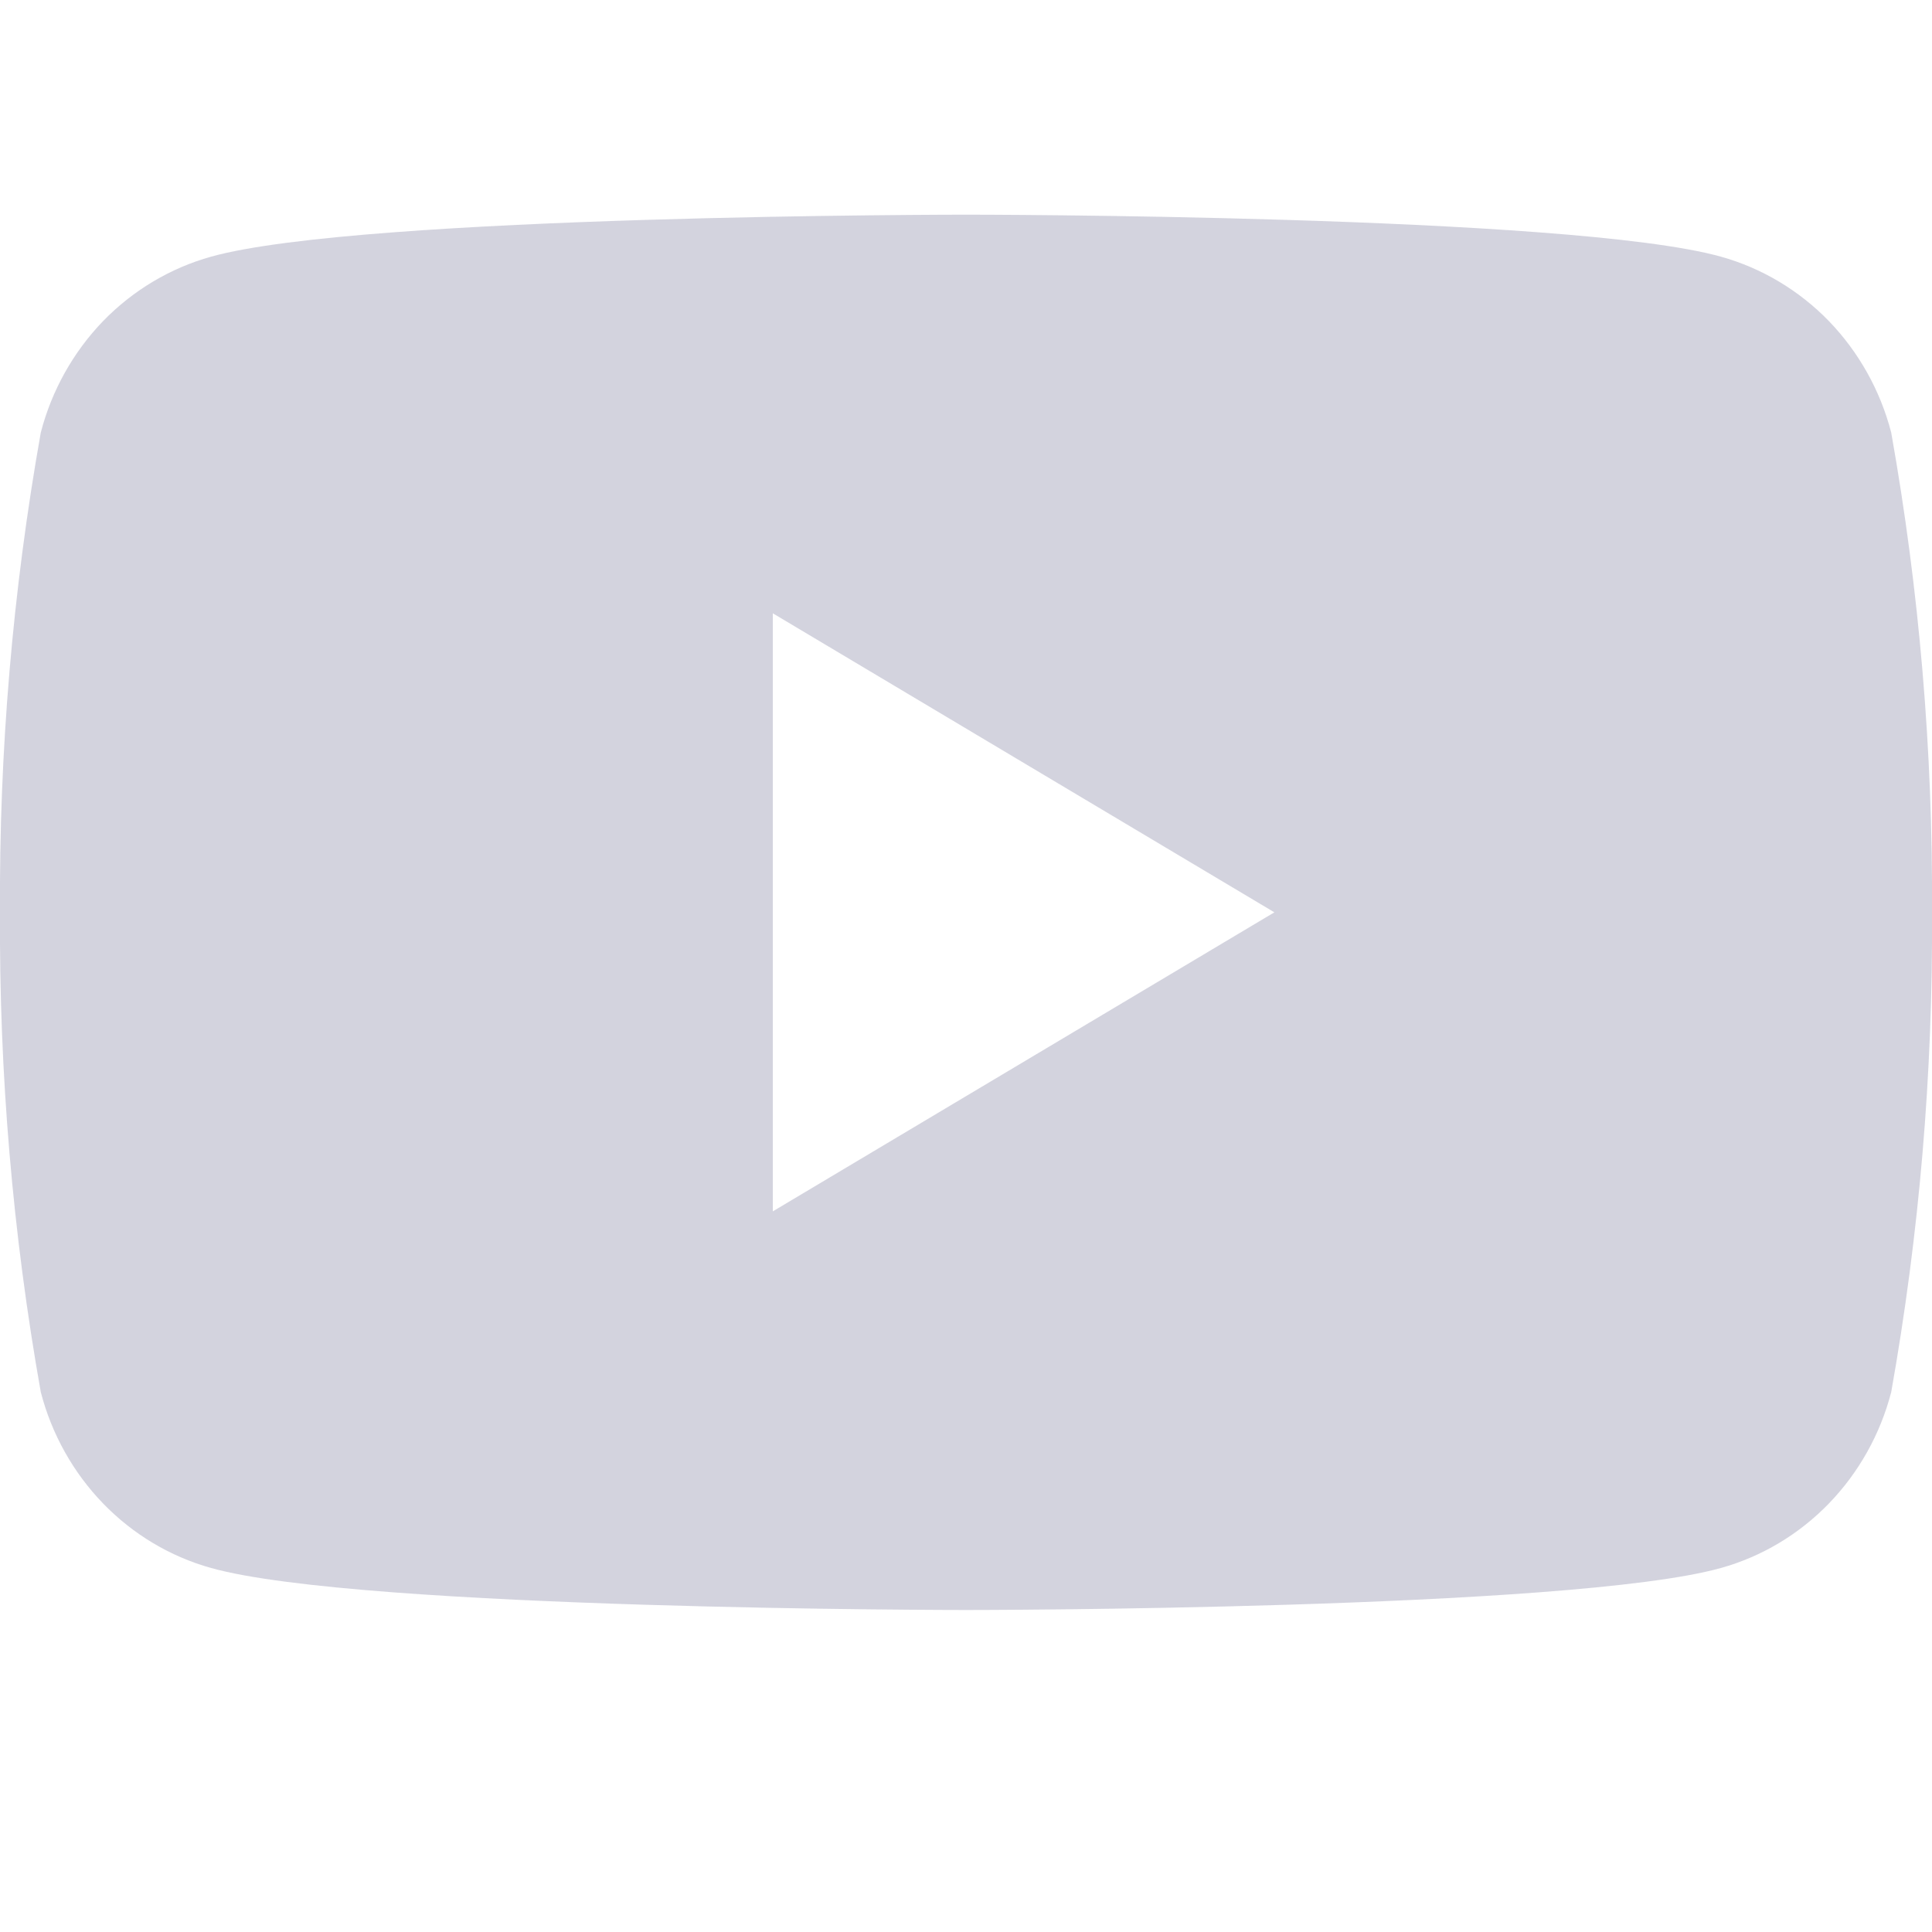 <svg width="18" height="18" viewBox="0 0 18 18" fill="none" xmlns="http://www.w3.org/2000/svg">
<path opacity="0.5" d="M17.62 4.03C17.518 3.637 17.317 3.279 17.039 2.991C16.76 2.704 16.413 2.497 16.032 2.391C14.631 2 9 2 9 2C9 2 3.369 2 1.968 2.391C1.587 2.497 1.24 2.704 0.961 2.991C0.683 3.279 0.482 3.637 0.38 4.03C0.118 5.504 -0.009 7.001 0 8.5C-0.009 9.999 0.118 11.496 0.38 12.97C0.482 13.363 0.683 13.721 0.961 14.008C1.24 14.296 1.587 14.503 1.968 14.609C3.369 15 9 15 9 15C9 15 14.631 15 16.032 14.609C16.413 14.503 16.76 14.296 17.039 14.008C17.317 13.721 17.518 13.363 17.62 12.97C17.882 11.496 18.009 9.999 18 8.5C18.009 7.001 17.882 5.504 17.62 4.03ZM7.2 11.286V5.714L11.873 8.5L7.2 11.286Z" fill="#A8A8BE"/>
</svg>
